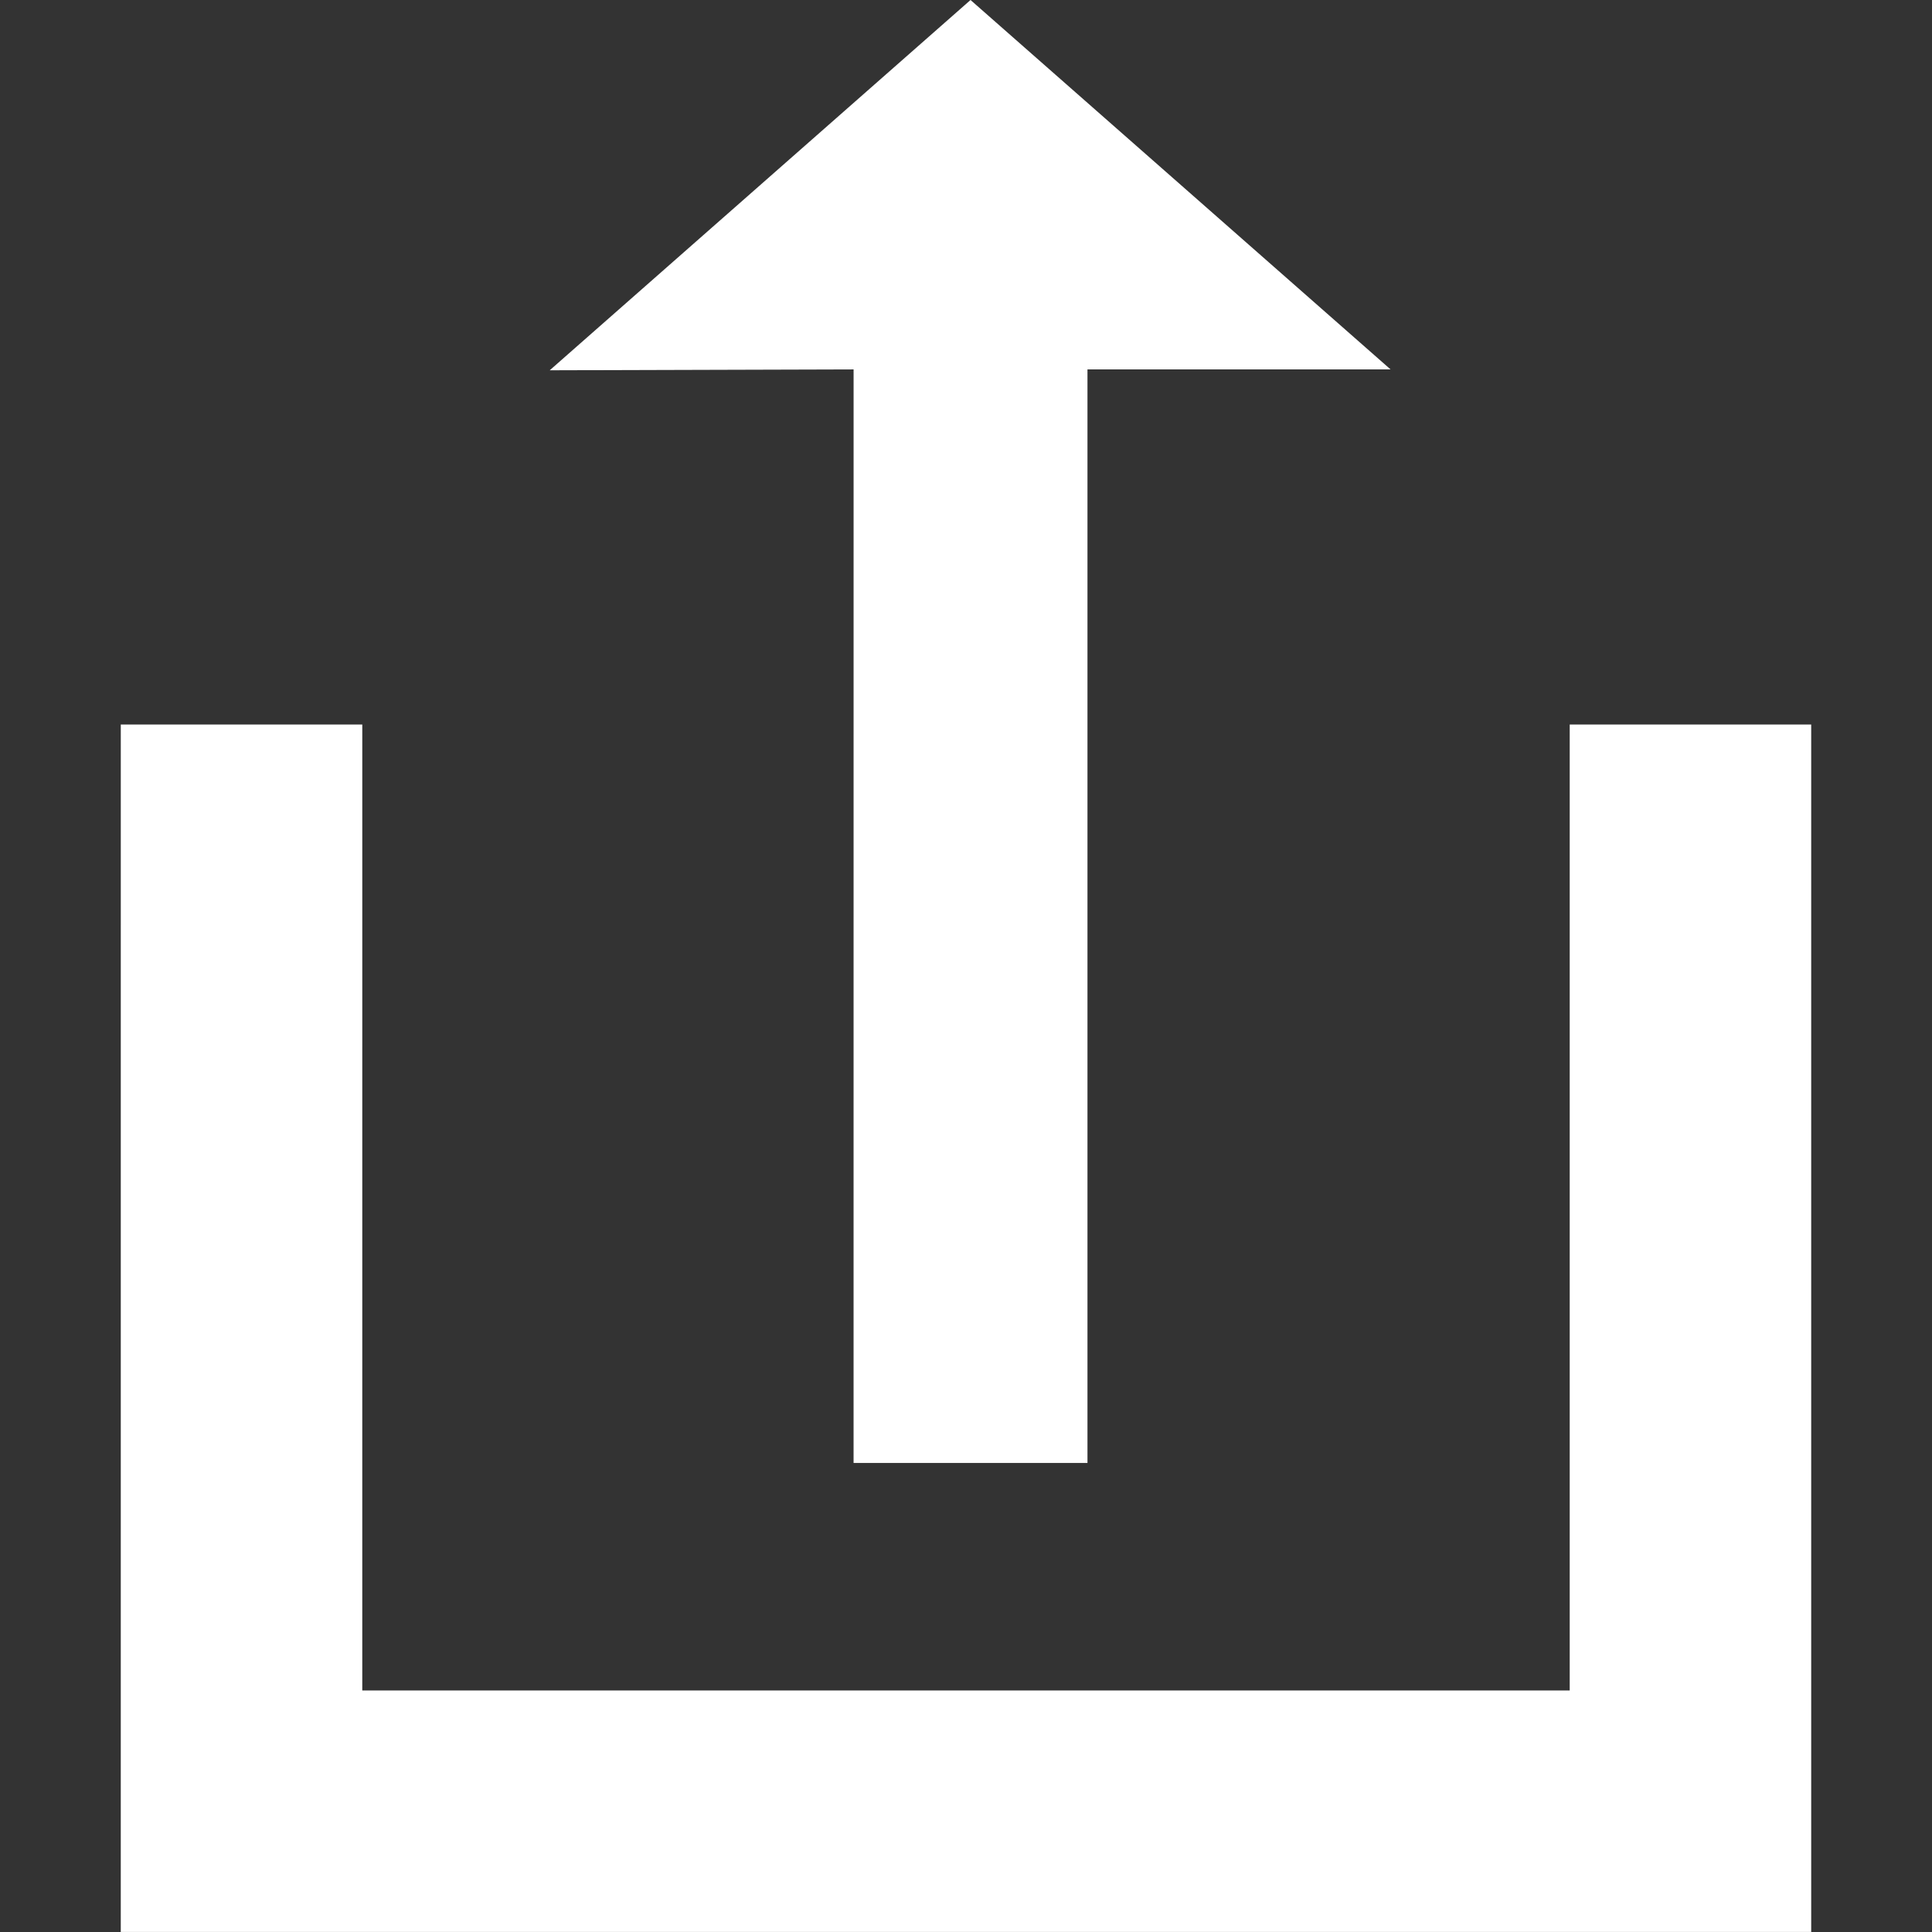 ﻿<svg version="1.1" id="OTWÓRZ" xmlns="http://www.w3.org/2000/svg" xmlns:xlink="http://www.w3.org/1999/xlink" x="0px" y="0px"
	 width="113.391px" height="113.391px" viewBox="0 0 113.391 113.391" enable-background="new 0 0 113.391 113.391"
	 xml:space="preserve">
<rect x="0" y="0" width="113.391" height="113.391" fill="#333333" stroke="none"/>
<path id="L1" fill='white' d="M106.301,42.523H92.128v56.693H21.262l0.001-56.693H7.089l-0.001,70.866h99.213V42.523z M50.097,85.863
	l0.001-64.183l-17.834,0.052L56.961,0l24.651,21.68H63.825v64.182L50.097,85.863L50.097,85.863z"/>
</svg>
